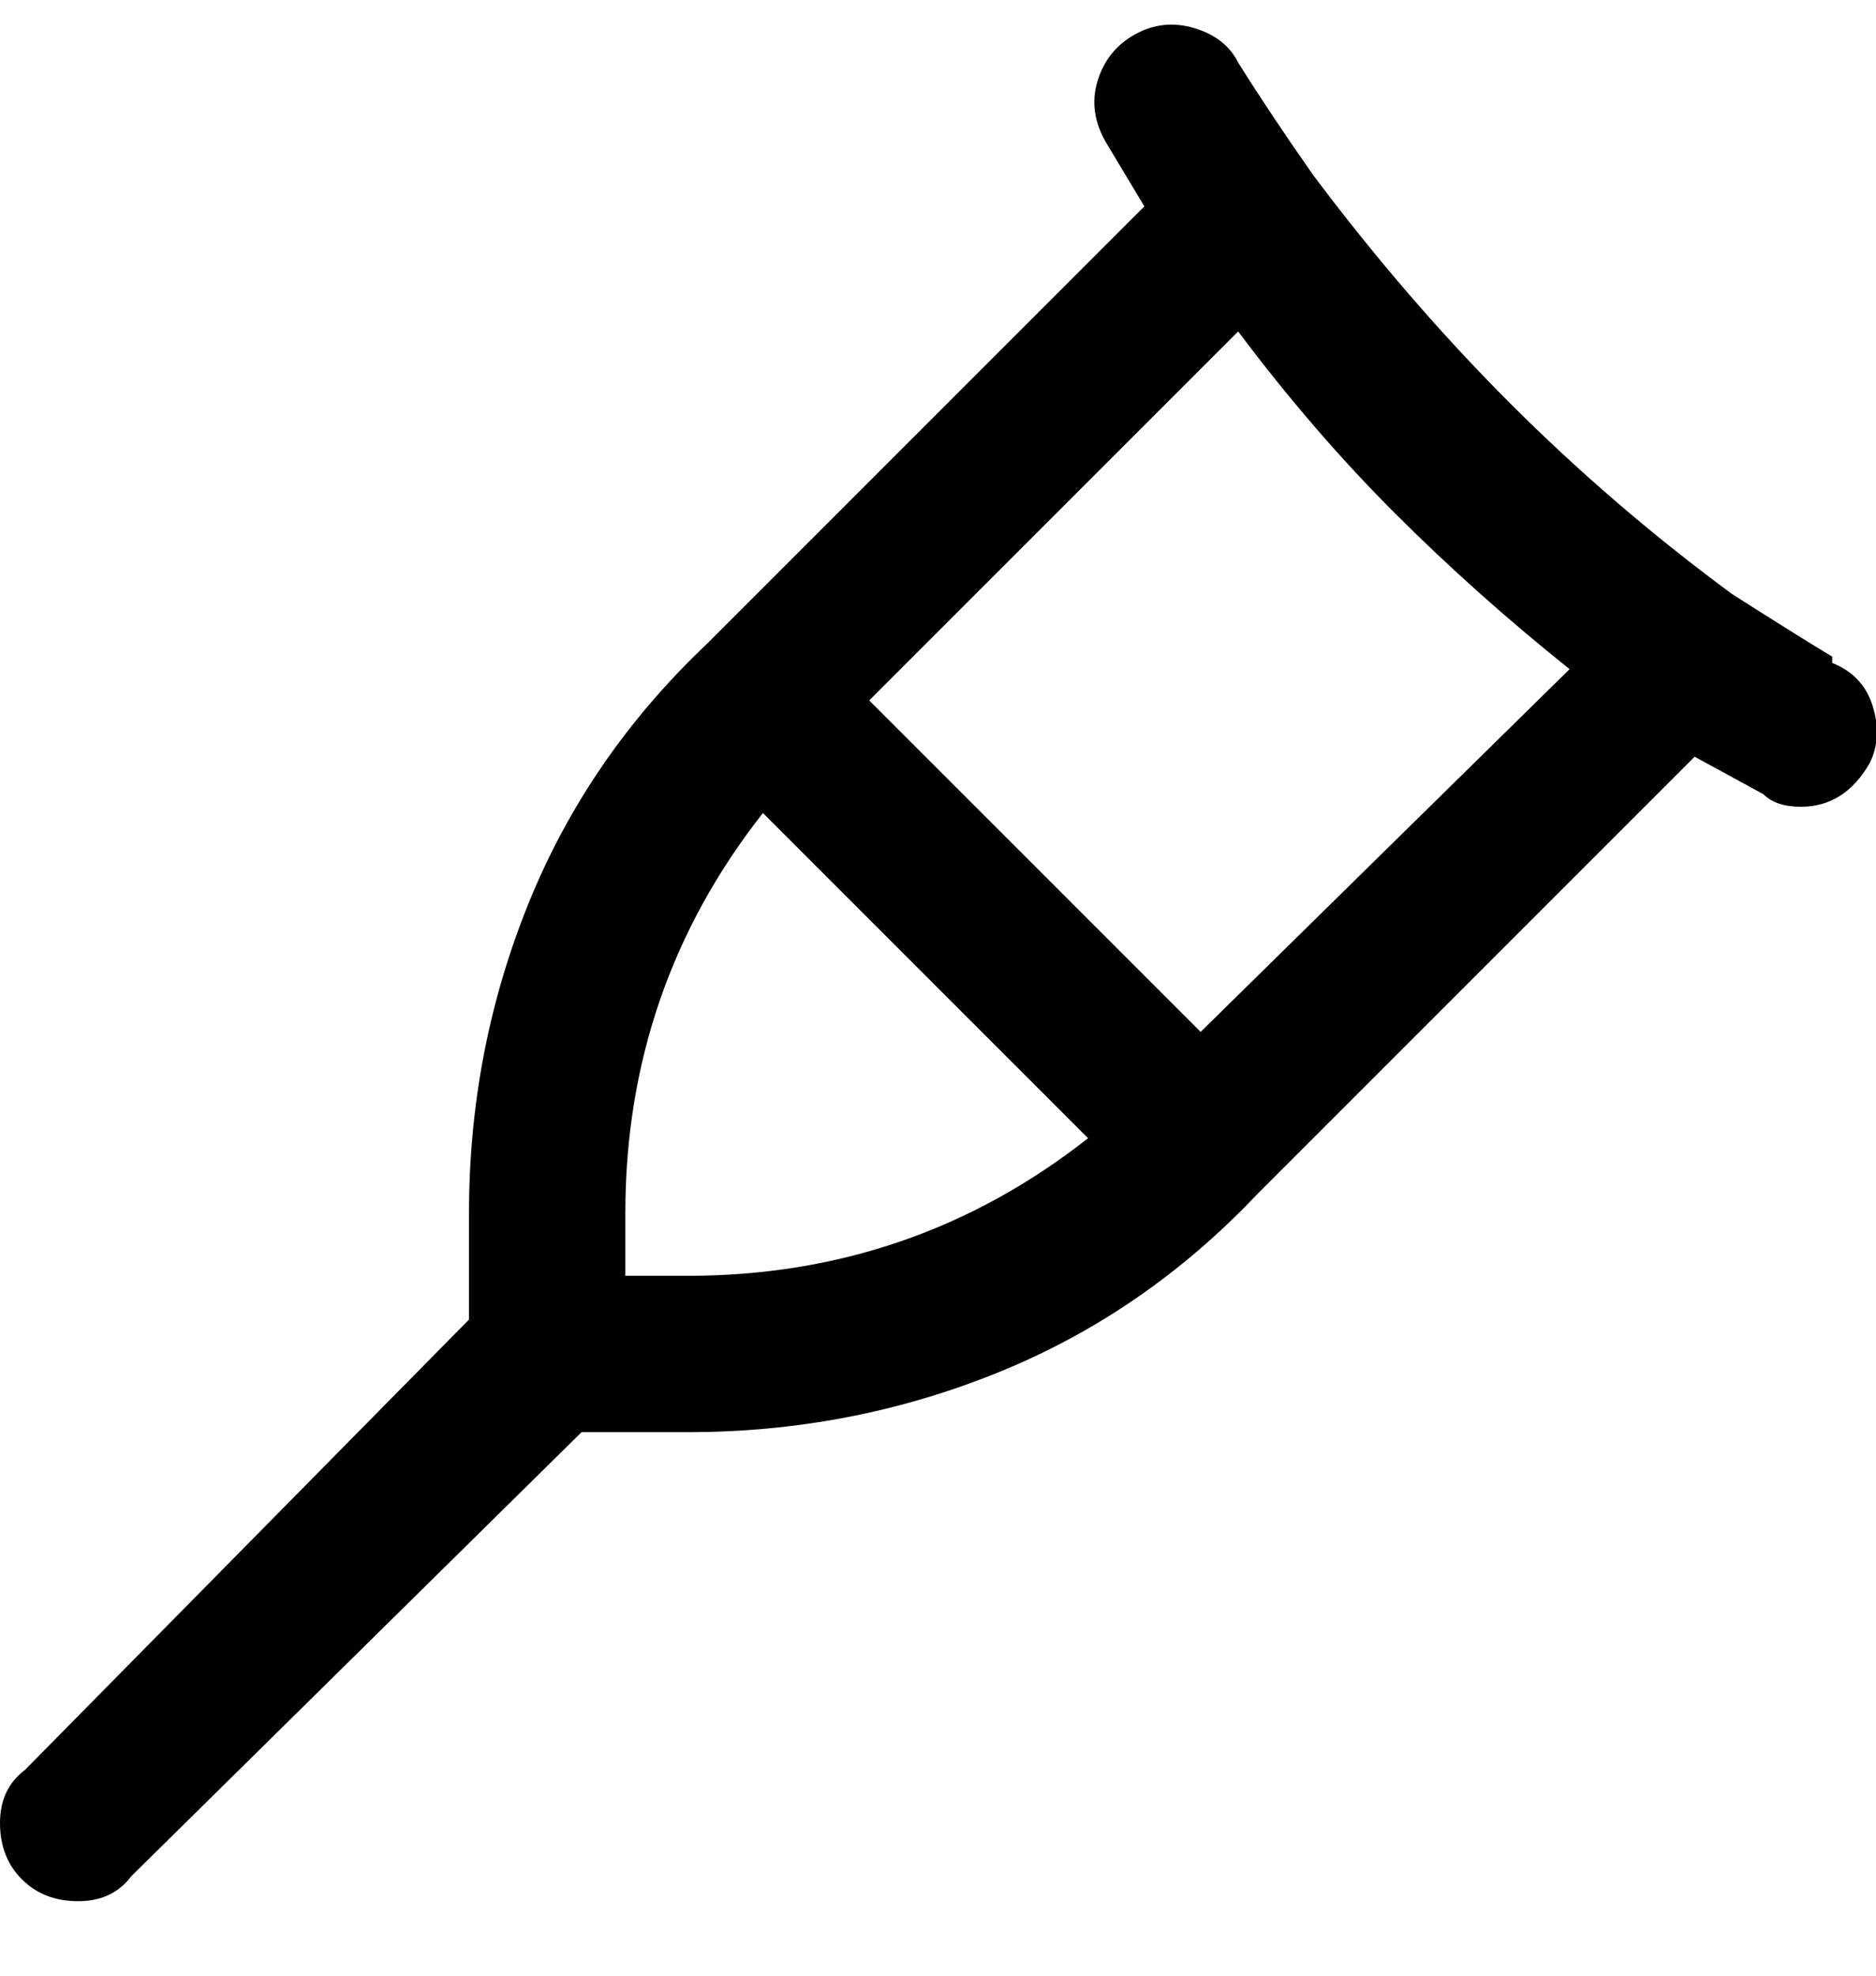 <svg viewBox="0 0 300 316" xmlns="http://www.w3.org/2000/svg"><path d="M293 105q-5-3-16-10-19-14-35.5-30.5T210 28q-7-10-12-18-2-4-7-5.5t-9.5 1q-4.5 2.5-6 7.5t1.5 10l6 10-70 70q-19 18-28.5 41.5T75 194v17L4 283q-4 3-4 8.5t3.5 9q3.5 3.5 9 3.5t8.5-4l72-71h17q26 0 49.5-9.5T201 191l70-70 11 6q2 2 6 2 7 0 11-7 2-4 .5-9t-6.5-7v-1zm-193 99v-10q0-36 22-64l52 52q-28 22-64 22h-10zm92-39l-53-53 59-59q12 16 25 29t28 25l-59 58z"/></svg>